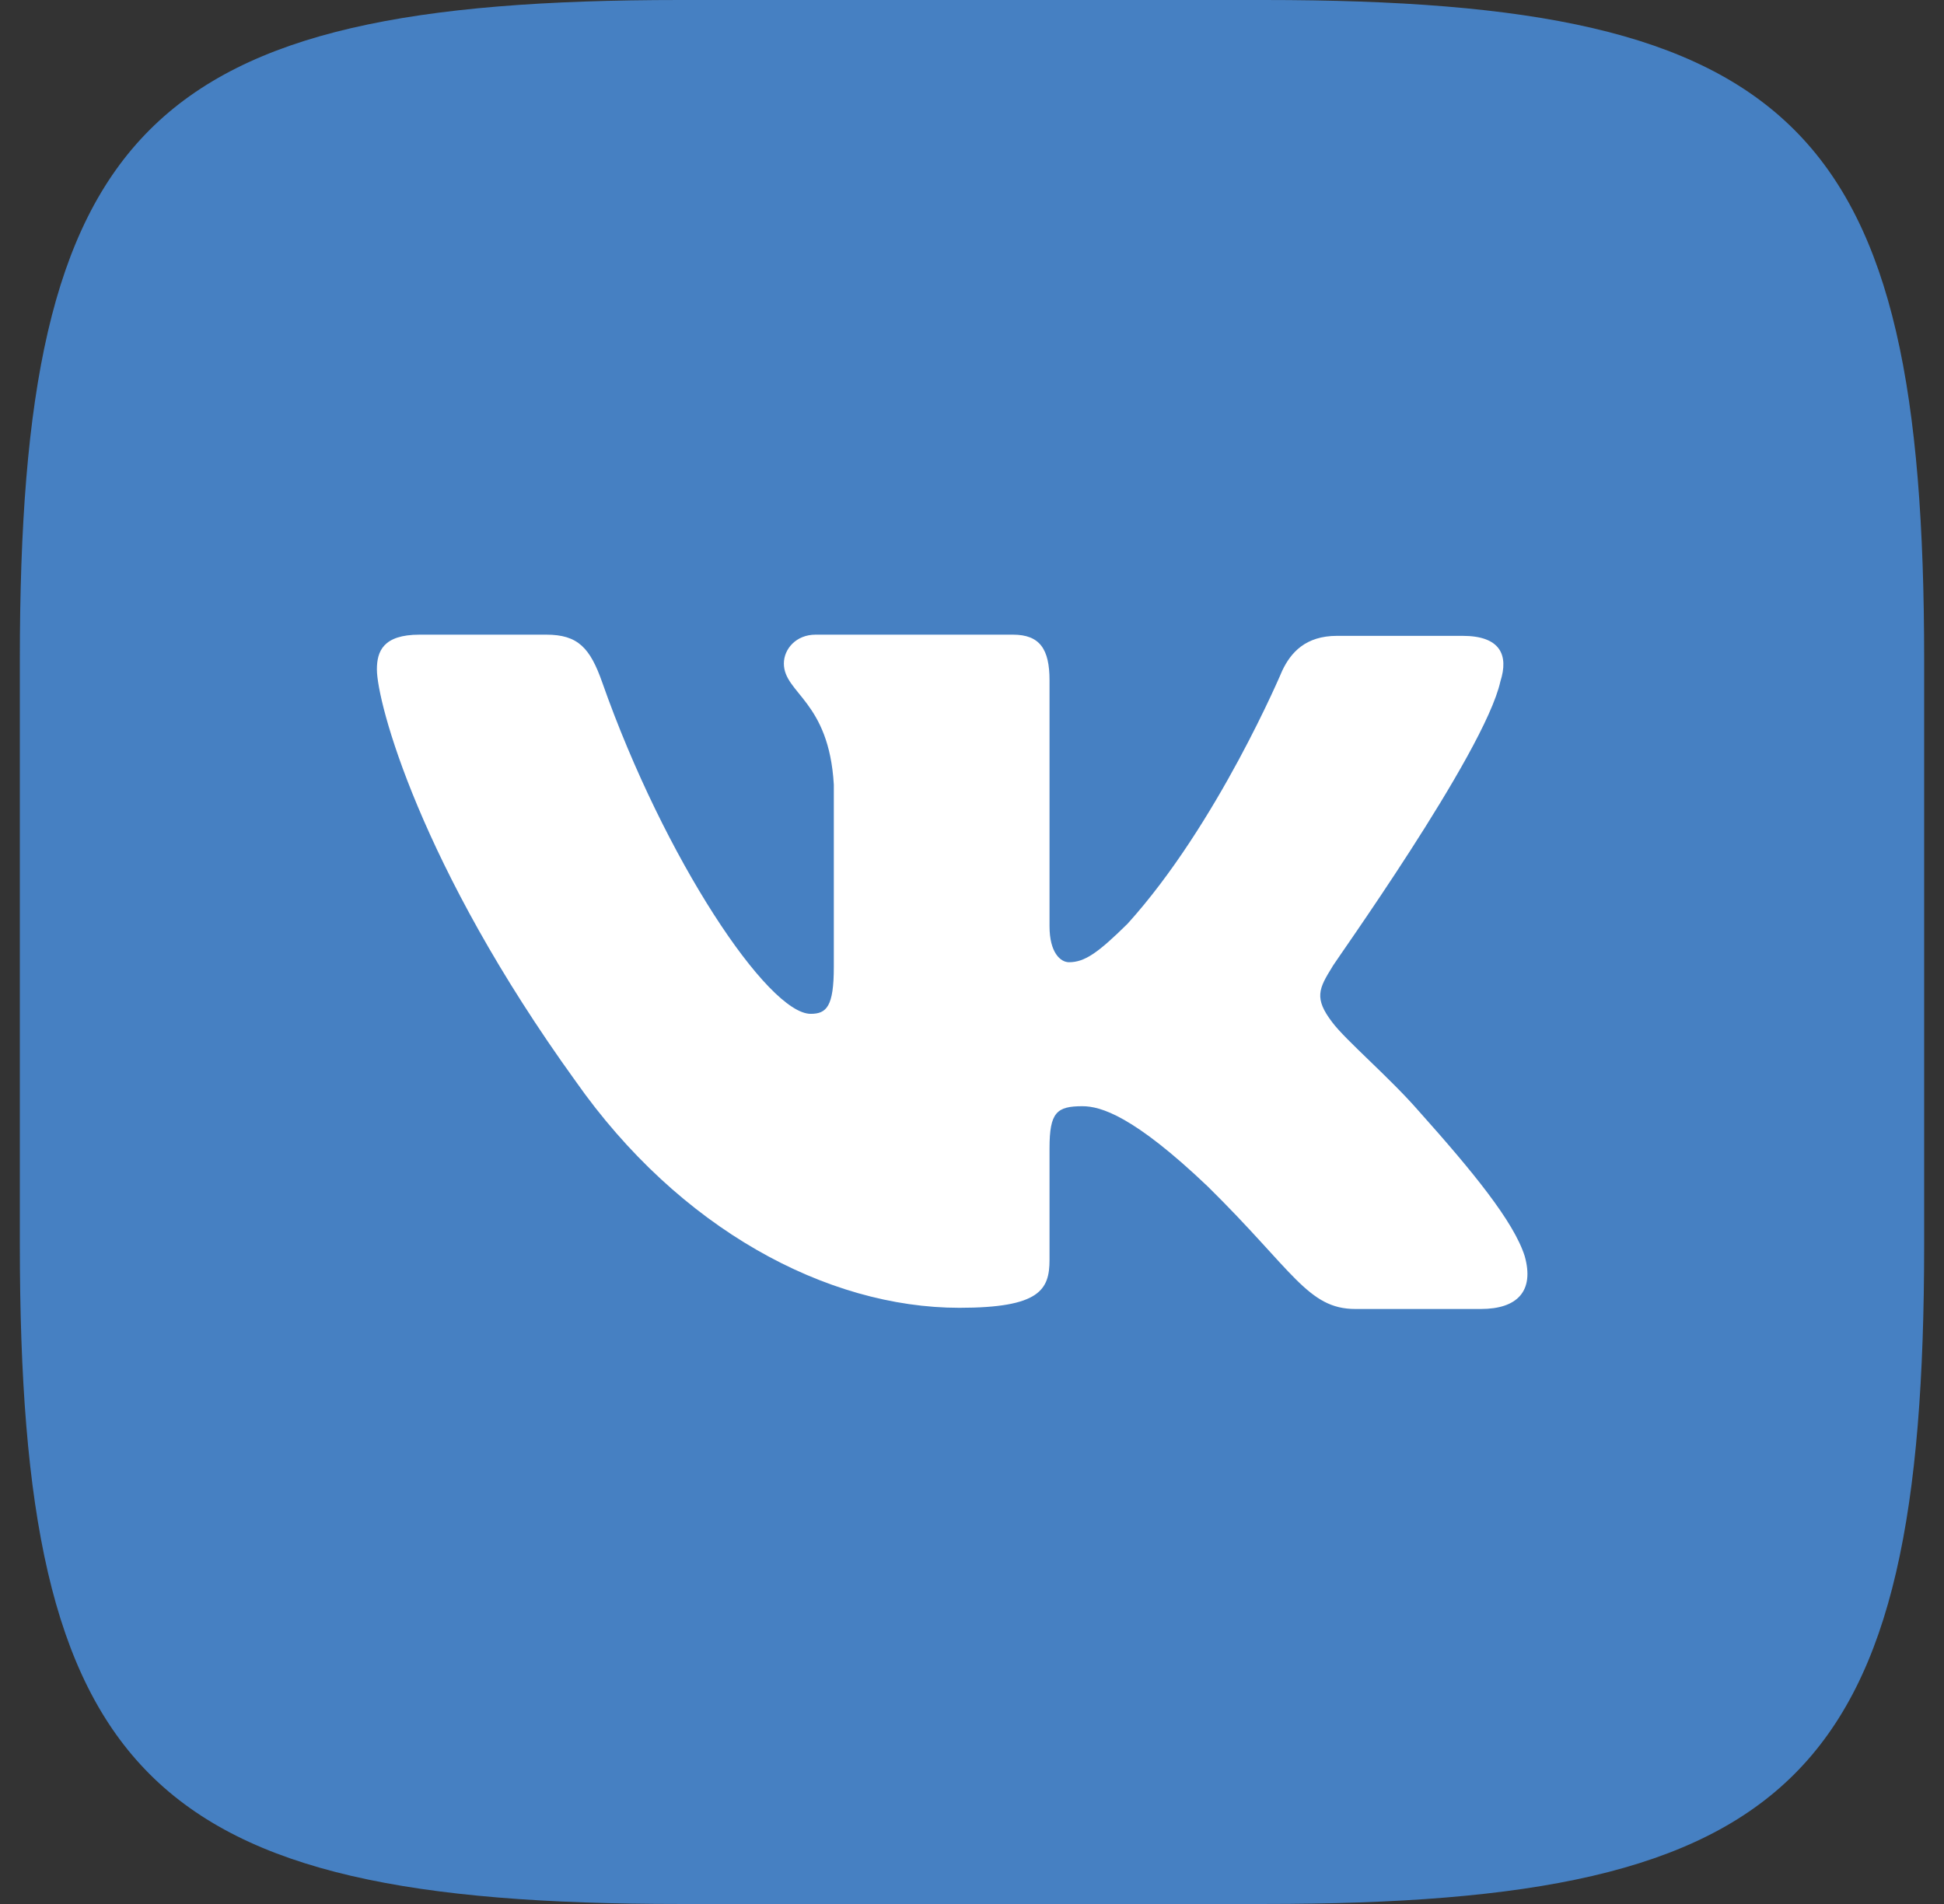 <svg width="49" height="48" viewBox="0 0 49 48" fill="none" xmlns="http://www.w3.org/2000/svg">
<rect x="0" y="0" width="49" height="48" fill="#333333" stroke="none"/>
<path fill-rule="evenodd" clip-rule="evenodd" d="M17.132 0H31.868C45.316 0 48.5 3.184 48.5 16.632V31.368C48.5 44.816 45.316 48 31.868 48H17.132C3.684 48 0.5 44.816 0.5 31.368V16.632C0.5 3.184 3.684 0 17.132 0Z" fill="#4680C2"/>
<path fill-rule="evenodd" clip-rule="evenodd" d="M37.818 17.18C38.032 16.514 37.818 16.03 36.865 16.03H33.702C32.904 16.03 32.535 16.454 32.32 16.907C32.32 16.907 30.692 20.779 28.419 23.29C27.682 24.016 27.344 24.258 26.945 24.258C26.73 24.258 26.454 24.016 26.454 23.351V17.149C26.454 16.363 26.208 16 25.532 16H20.557C20.065 16 19.758 16.363 19.758 16.726C19.758 17.482 20.895 17.664 21.017 19.781V24.379C21.017 25.377 20.833 25.559 20.434 25.559C19.359 25.559 16.748 21.657 15.182 17.21C14.875 16.333 14.568 16 13.769 16H10.575C9.654 16 9.5 16.424 9.5 16.877C9.5 17.694 10.575 21.808 14.506 27.253C17.117 30.973 20.833 32.97 24.181 32.97C26.208 32.97 26.454 32.516 26.454 31.76V28.947C26.454 28.039 26.638 27.888 27.283 27.888C27.744 27.888 28.573 28.13 30.446 29.915C32.596 32.032 32.965 33 34.163 33H37.326C38.248 33 38.678 32.546 38.432 31.669C38.155 30.792 37.111 29.521 35.76 28.009C35.023 27.162 33.917 26.224 33.579 25.77C33.118 25.166 33.241 24.924 33.579 24.379C33.548 24.379 37.418 18.995 37.818 17.18Z" fill="white"/>
</svg>
